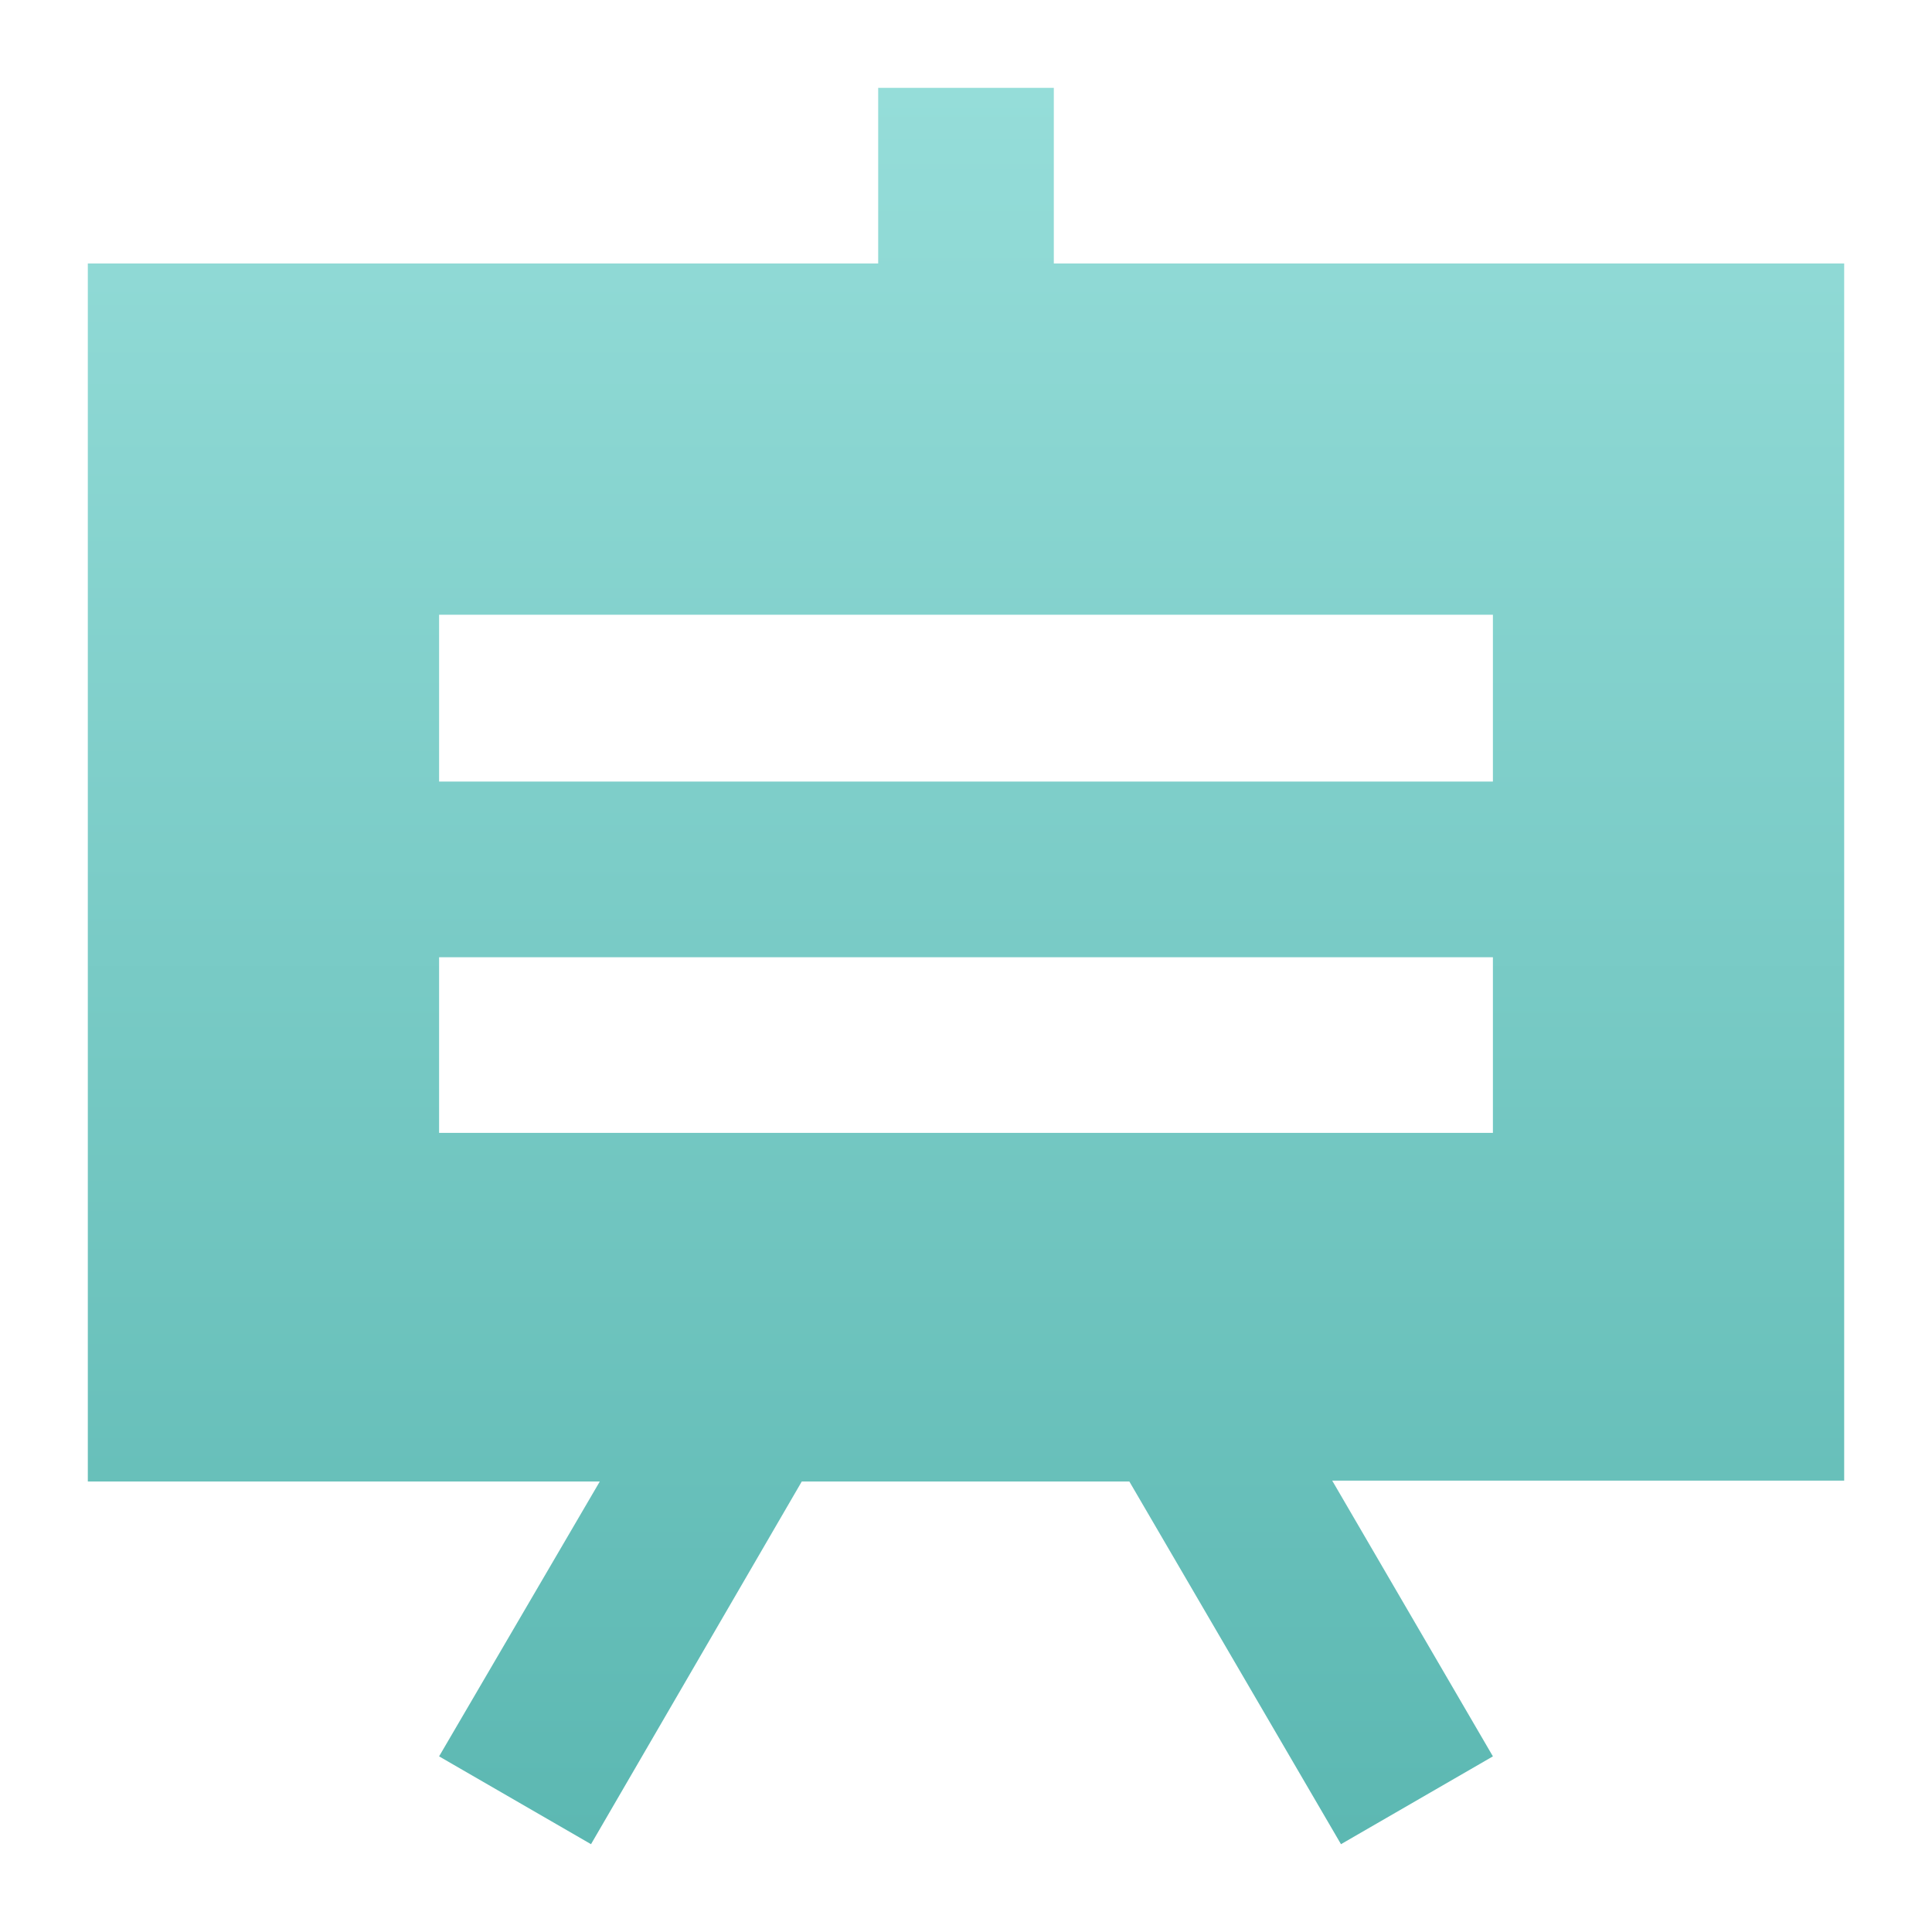 <?xml version="1.0" encoding="UTF-8"?>
<svg width="22px" height="22px" viewBox="0 0 22 22" version="1.1" xmlns="http://www.w3.org/2000/svg" xmlns:xlink="http://www.w3.org/1999/xlink">
    <title>简历-培训</title>
    <defs>
        <linearGradient x1="50%" y1="0%" x2="50%" y2="100%" id="linearGradient-1">
            <stop stop-color="#95DDD9" offset="0%"></stop>
            <stop stop-color="#5CB8B2" offset="100%"></stop>
        </linearGradient>
    </defs>
    <g id="页面-1" stroke="none" stroke-width="1" fill="none" fill-rule="evenodd">
        <g id="简历页图标切图" transform="translate(-461, -82)" fill="url(#linearGradient-1)" fill-rule="nonzero">
            <g id="简历-培训" transform="translate(461, 82)">
                <path d="M21,3 L12,3 L12,1 L10,1 L10,3 L1,3 L1,16.87 L6.83,16.87 L5,20 L6.73,21 L9.13,16.87 L12.86,16.87 L15.27,21 L17,20 L15.17,16.86 L21,16.86 L21,3 Z M17,12.9 L5,12.9 L5,10.9 L17,10.9 L17,12.9 Z M17,8.9 L5,8.9 L5,7 L17,7 L17,8.9 Z" id="形状"></path>
            </g>
        </g>
    </g>
</svg>